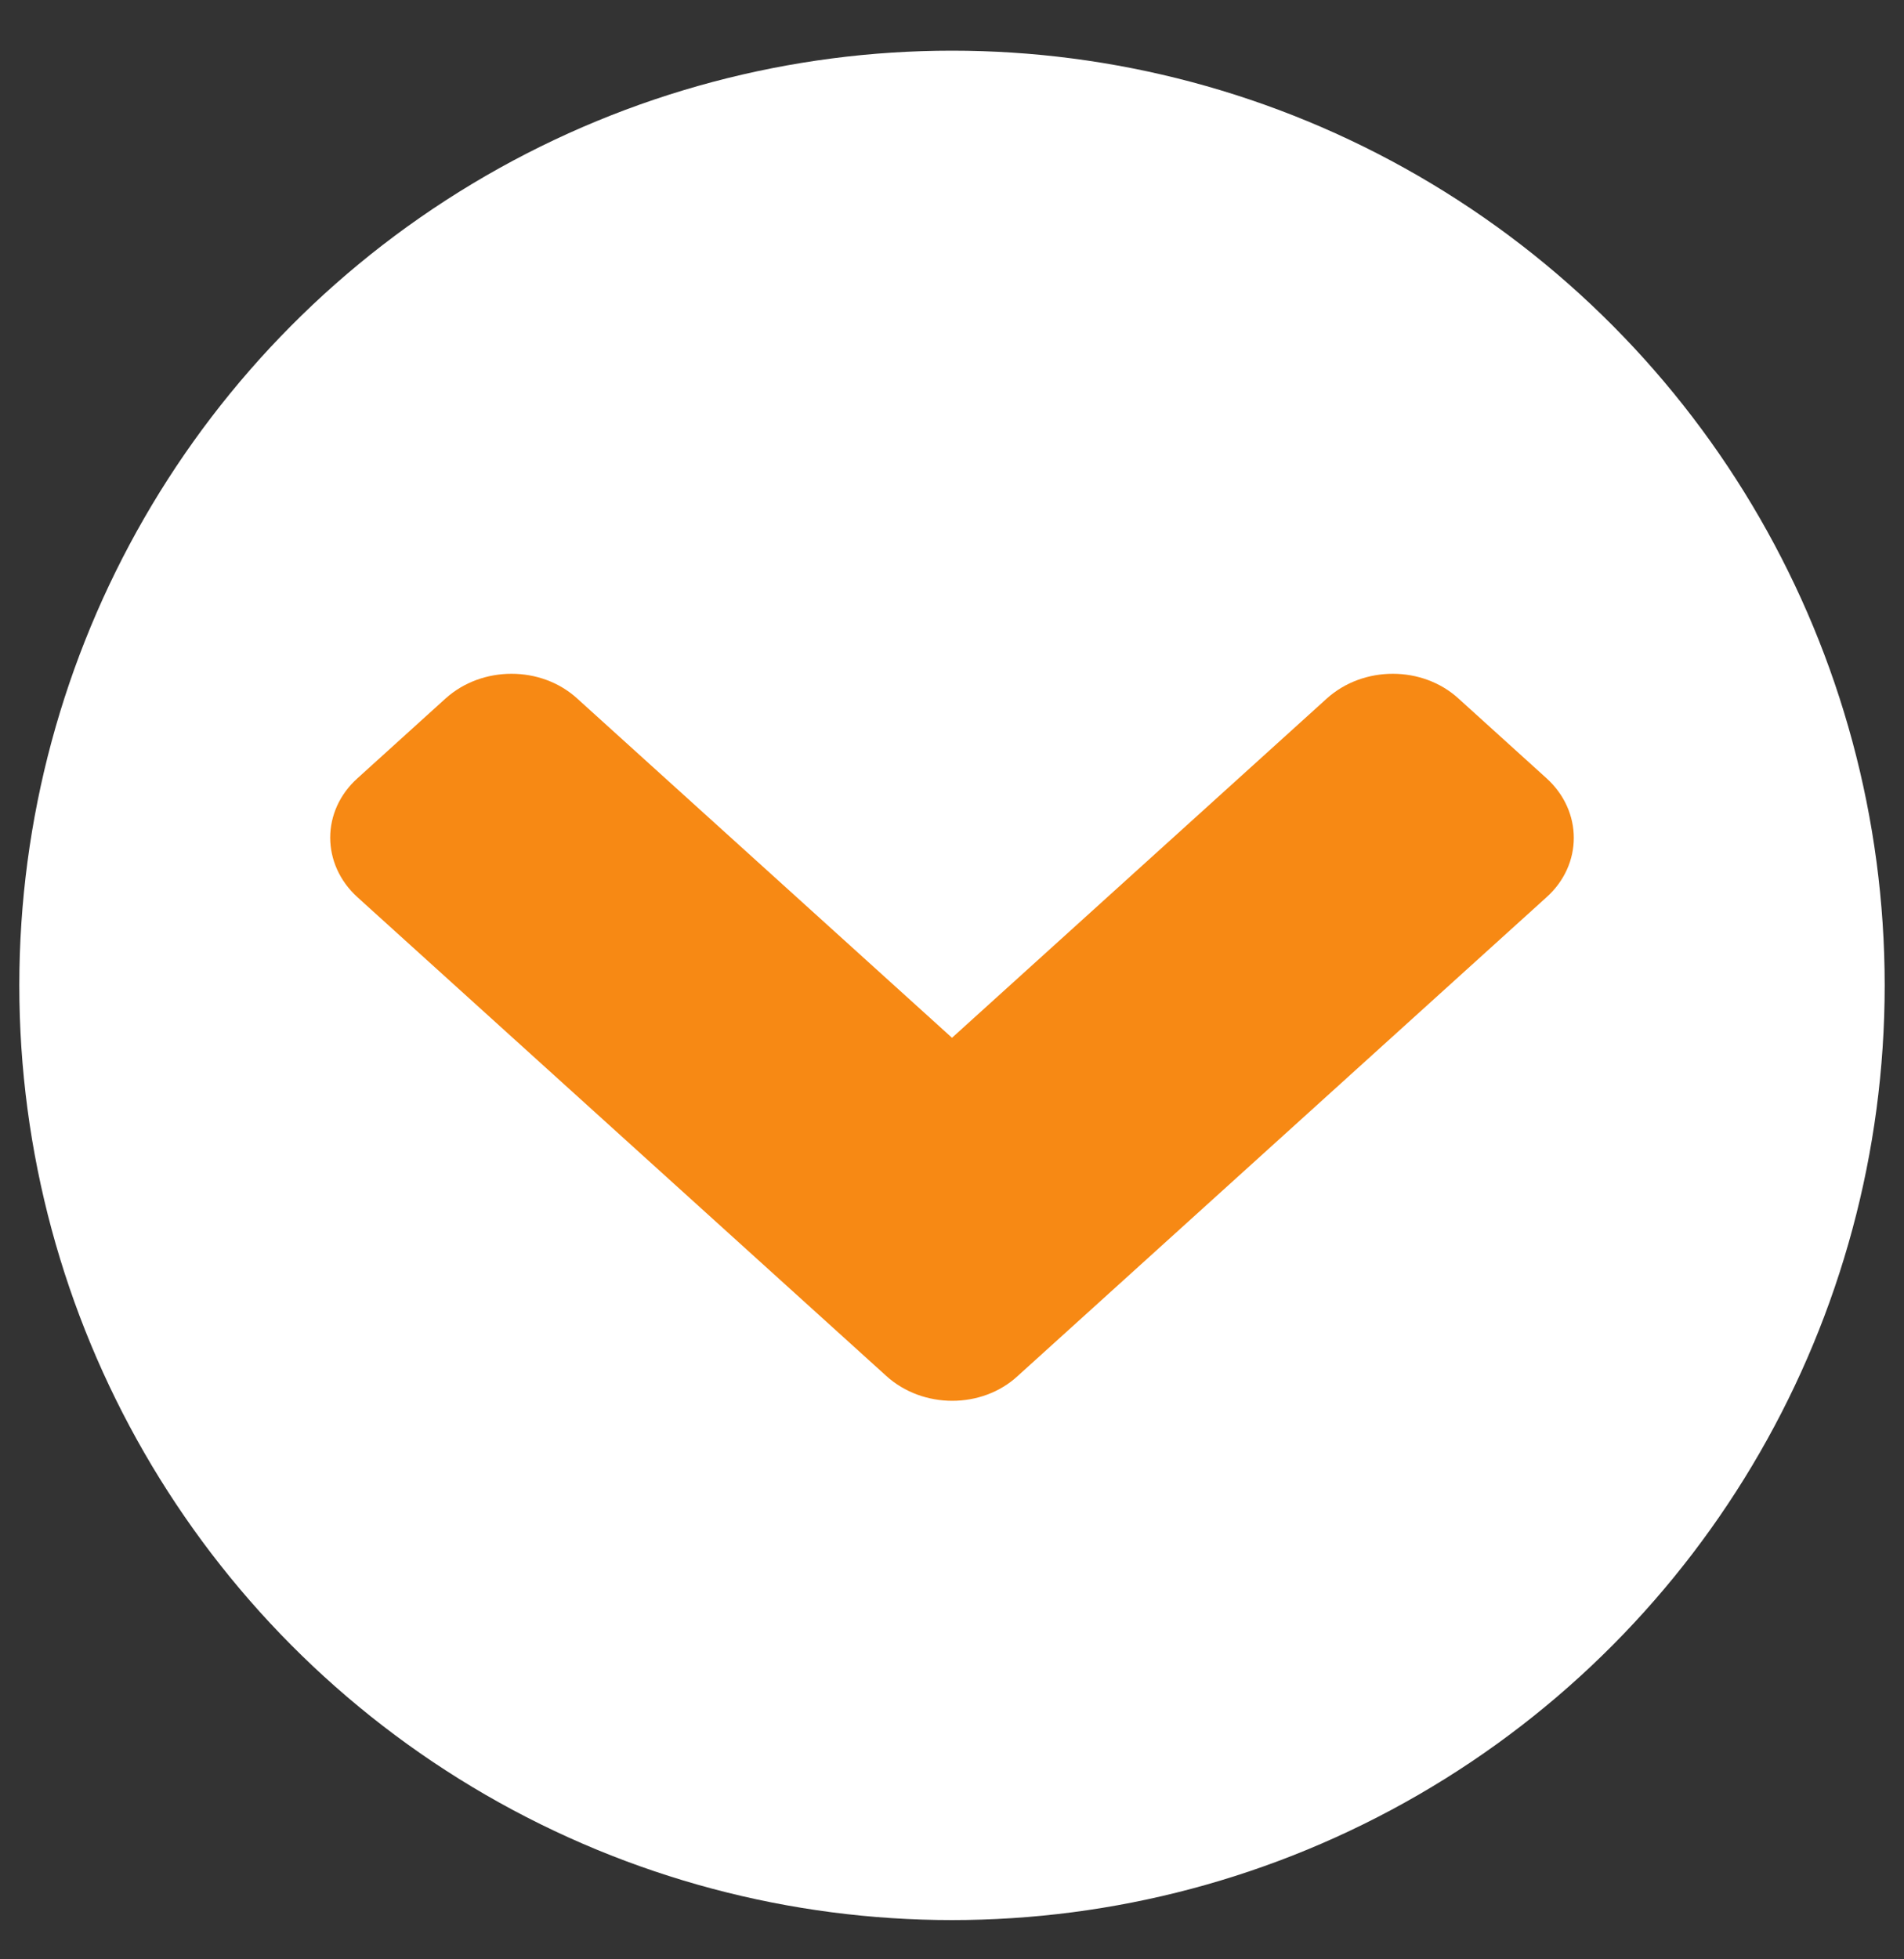<svg width="35" height="36" viewBox="0 0 35 36" fill="none" xmlns="http://www.w3.org/2000/svg">
    <rect x="0" y="0" width="35" height="36" fill="#333333" stroke="none"/>
    <ellipse cx="17.5" cy="18.105" rx="17.145" ry="17.174" fill="white"/>
    <path d="M16.293 25.282L6.574 16.488C5.902 15.881 5.902 14.898 6.574 14.297L8.189 12.835C8.861 12.228 9.947 12.228 10.611 12.835L17.5 19.068L24.389 12.835C25.061 12.228 26.147 12.228 26.811 12.835L28.426 14.297C29.098 14.904 29.098 15.887 28.426 16.488L18.708 25.282C18.05 25.89 16.964 25.89 16.293 25.282Z" fill="#F78914"/>
</svg>
